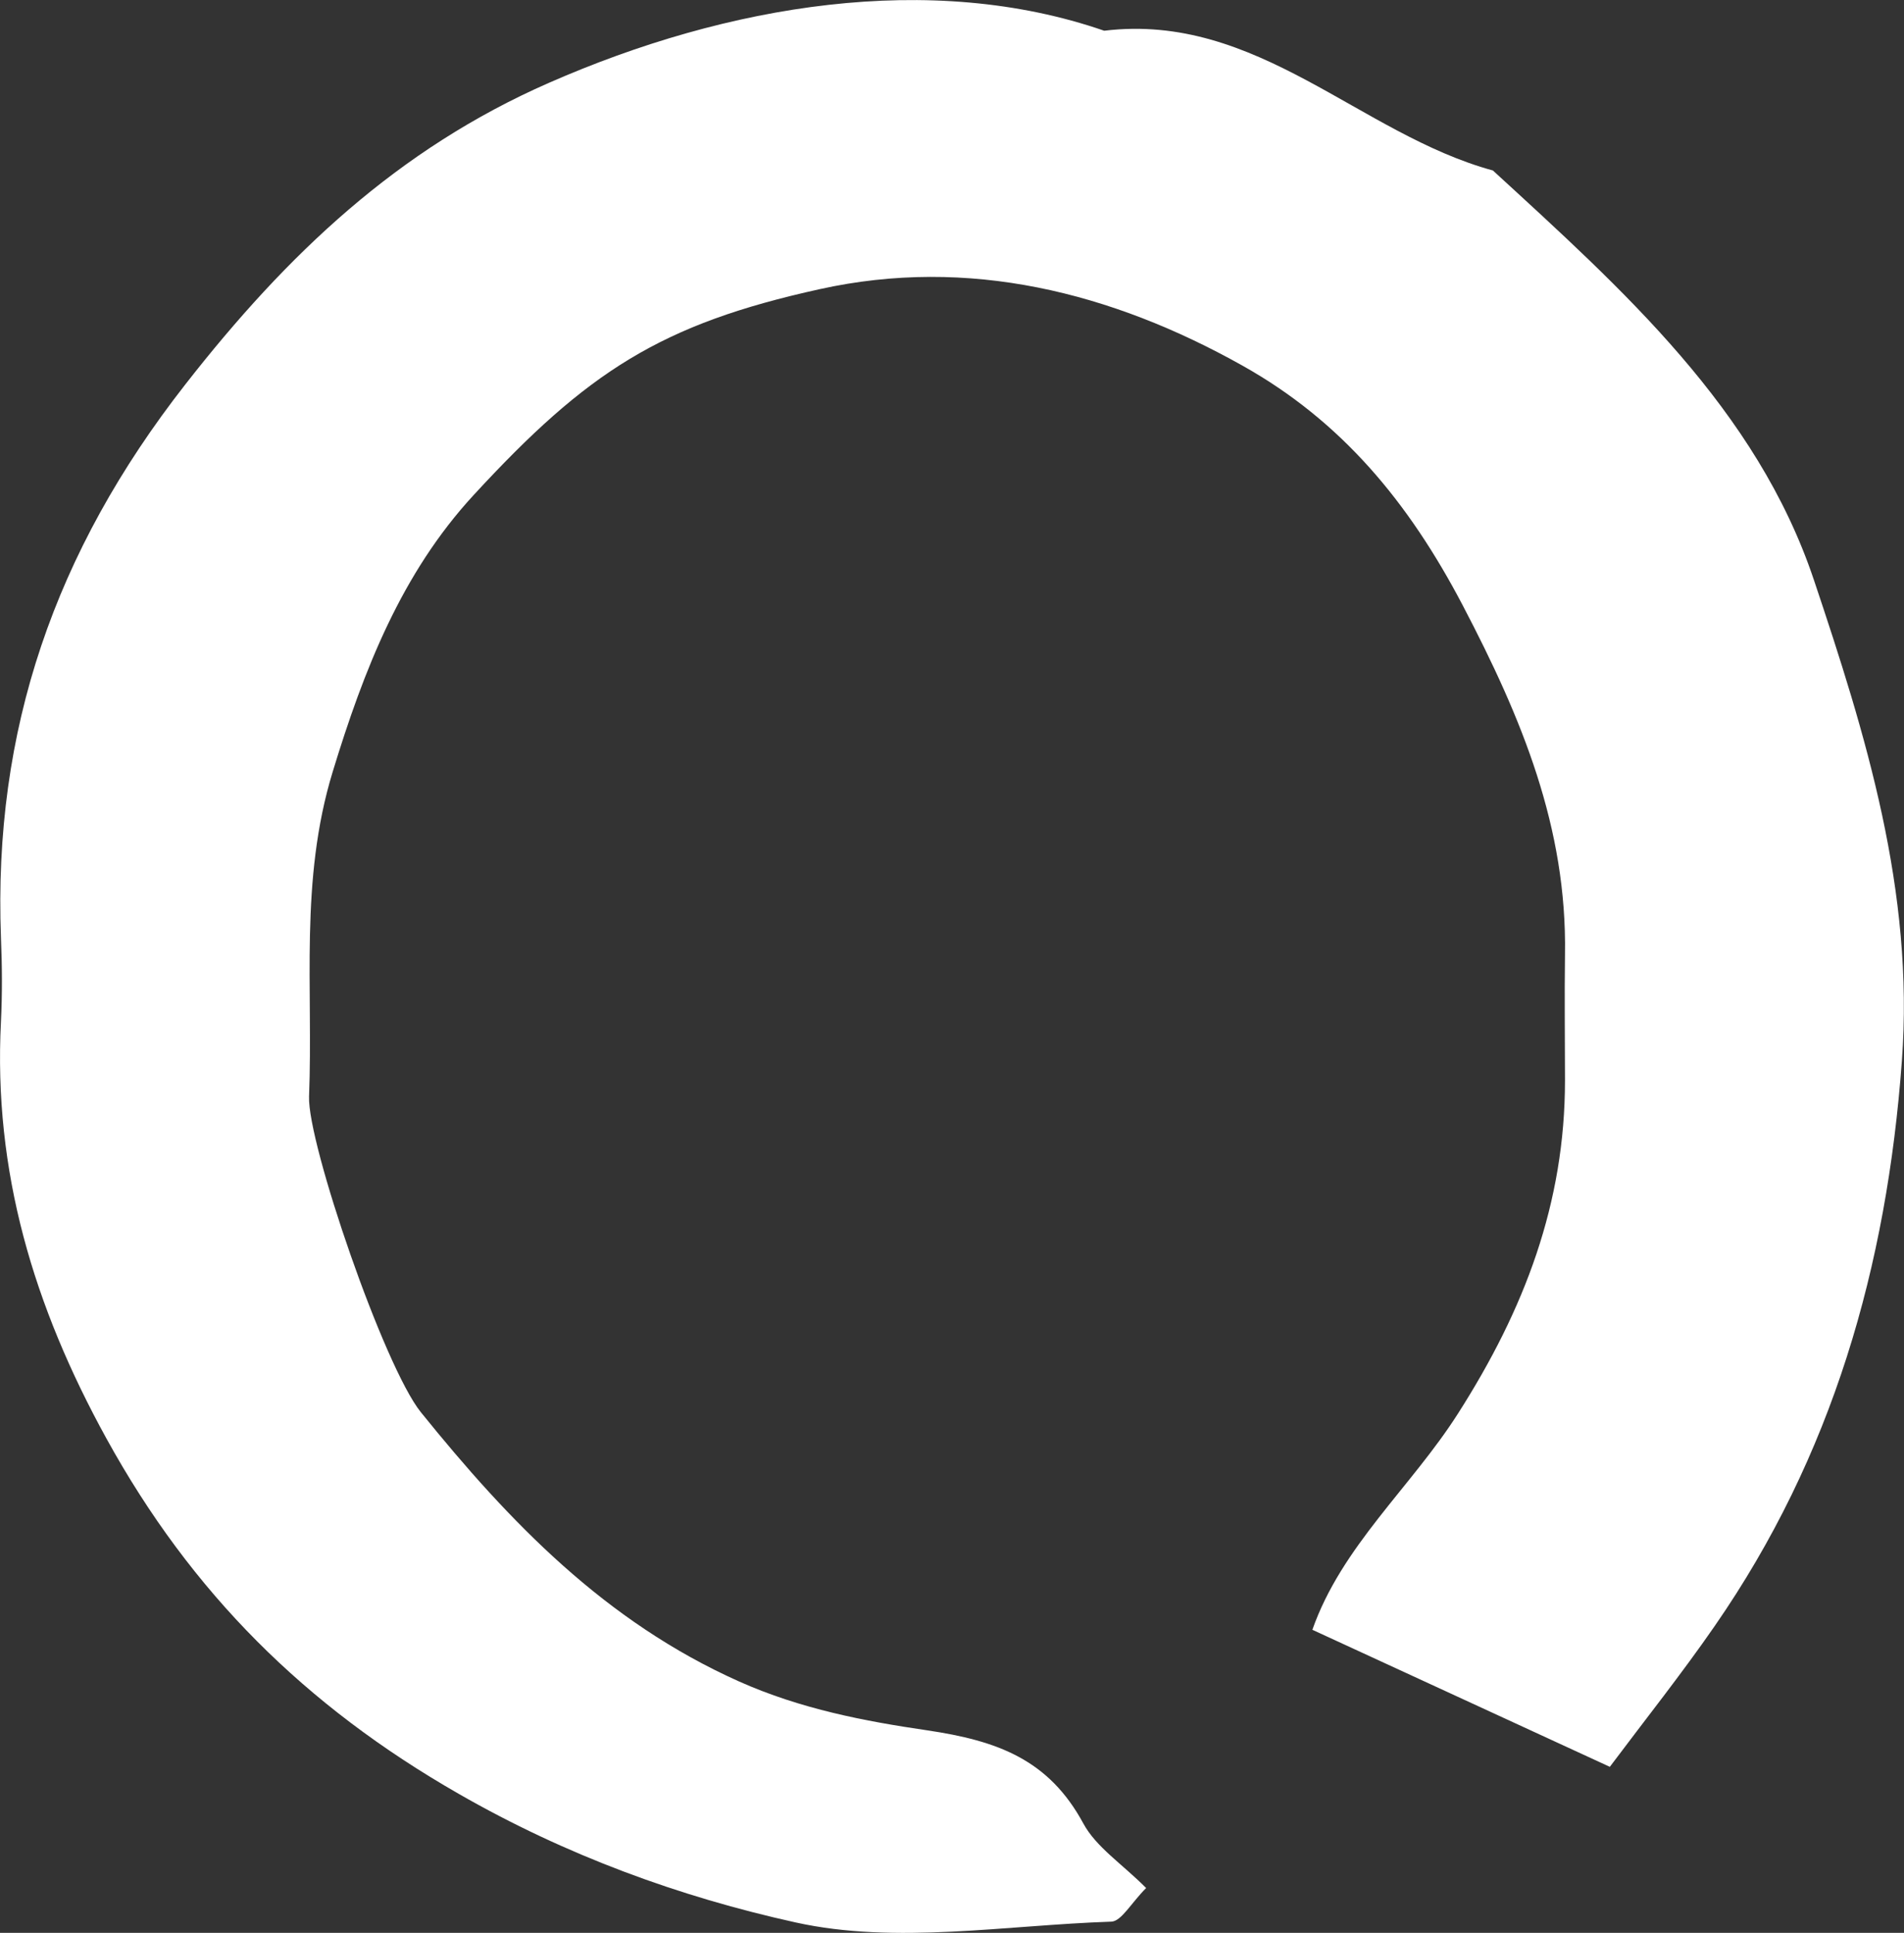 <?xml version="1.0" encoding="UTF-8"?>
<svg id="_레이어_2" data-name="레이어 2" xmlns="http://www.w3.org/2000/svg" viewBox="0 0 98.51 100">
  <rect x="0" y="0" width="98.51" height="100" fill="#333333" stroke="none"/>
  <defs>
    <style>
      .cls-1 {
        fill: #fff;
        stroke-width: 0px;
      }
    </style>
  </defs>
  <g id="_레이어_1-2" data-name="레이어 1">
    <path class="cls-1" d="M59.3,97.68c-.78.78-1.28,1.72-1.8,1.74-5.46.18-11.15,1.19-16.34.04-5.98-1.32-11.87-3.46-17.44-6.66-7.92-4.54-13.81-10.38-18.21-18.37C1.74,67.58-.35,60.61.05,52.85c.07-1.44.06-2.89,0-4.33-.41-10.74,2.78-19.98,9.53-28.62,5.27-6.75,11.01-12.19,18.81-15.61C37.66.22,48.16-1.51,57.13,1.59c7.92-.96,13.22,5.35,20.11,7.23,6.71,6.16,13.64,12.33,16.61,21.19,2.68,7.99,5.2,16.1,4.55,24.88-.78,10.64-3.59,20.44-9.68,29.23-1.7,2.46-3.57,4.81-5.43,7.29-5.25-2.42-10.27-4.73-15.39-7.09,1.51-4.31,5.1-7.37,7.53-11.18,3.45-5.4,5.54-10.9,5.54-17.24,0-2.17-.03-4.33,0-6.5.11-6.58-2.23-12.23-5.28-18.06-2.82-5.39-6.3-9.56-11.4-12.42-6.79-3.81-14.19-5.66-21.88-3.96-8.21,1.81-12.01,4.25-17.92,10.67-3.71,4.03-5.66,9-7.28,14.31-1.72,5.64-1,11.19-1.22,16.79-.09,2.41,3.88,13.98,5.79,16.34,4.57,5.66,9.52,10.82,16.45,13.92,3.2,1.43,6.52,2.06,9.73,2.53,3.65.54,6.3,1.51,8.09,4.82.66,1.22,1.98,2.07,3.24,3.33Z"/>
  </g>
</svg>